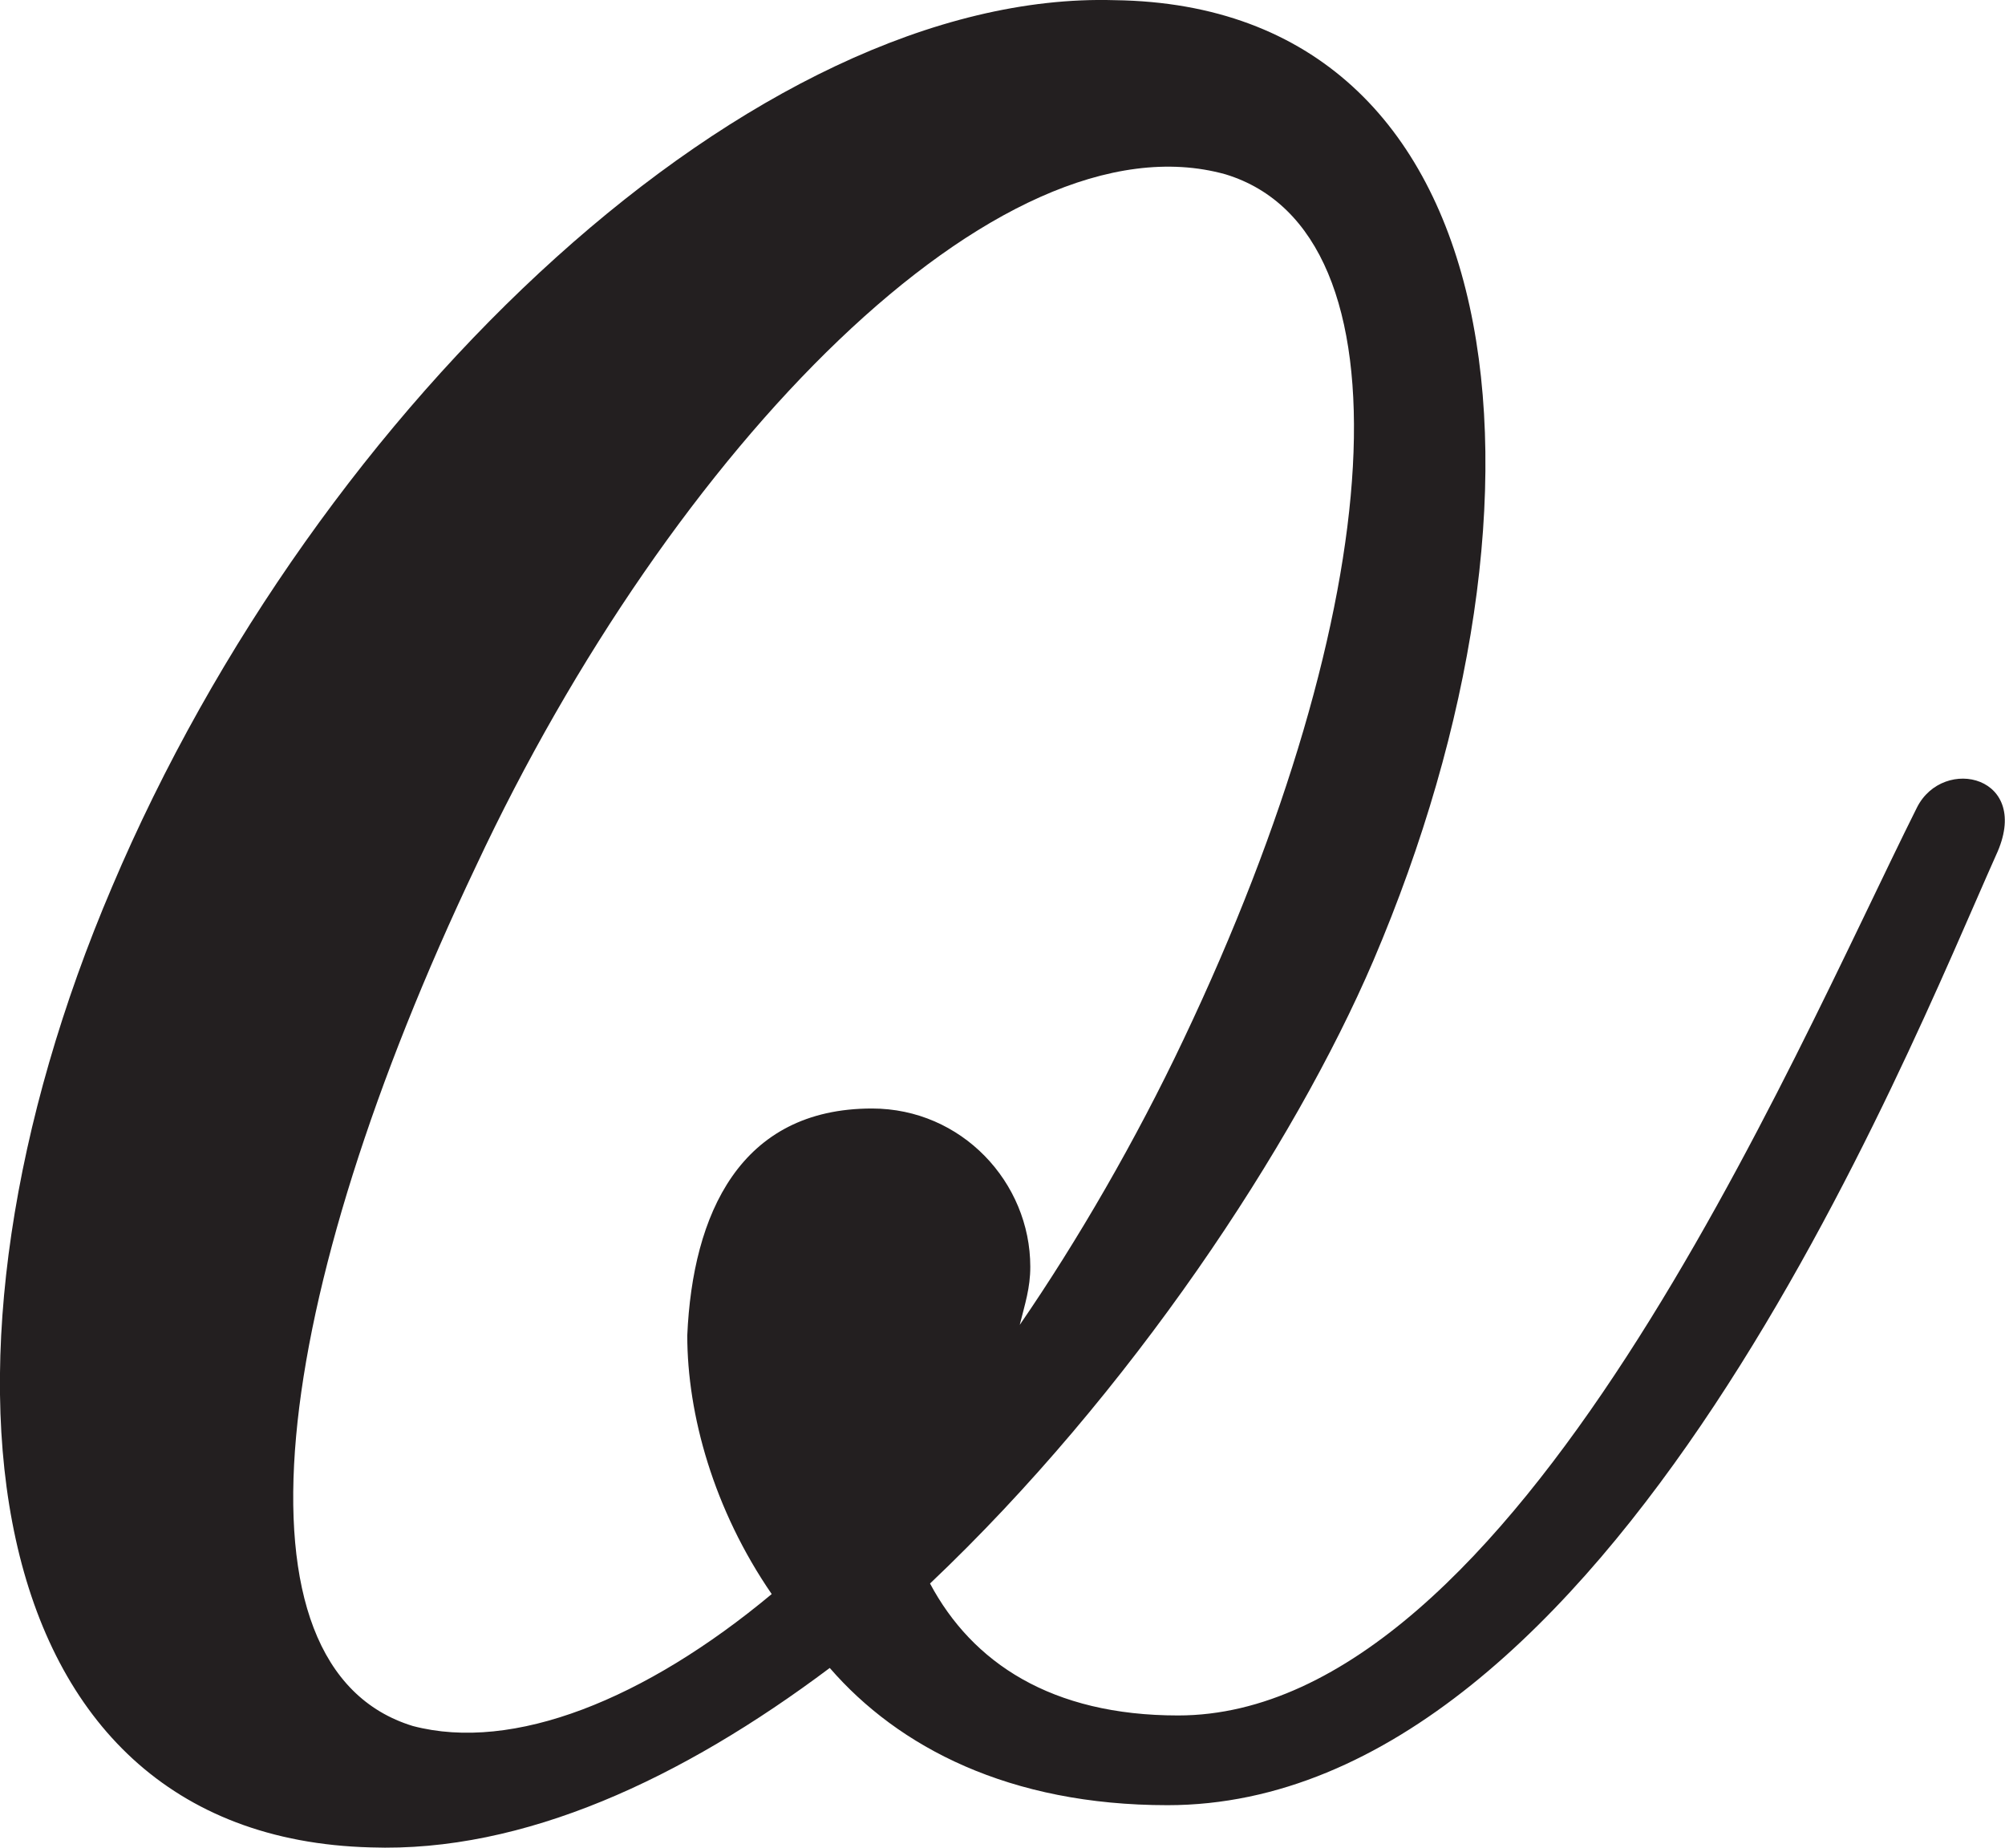 <?xml version="1.0" encoding="UTF-8"?>
<svg id="Layer_2" data-name="Layer 2" xmlns="http://www.w3.org/2000/svg" viewBox="0 0 113.98 105.03">
  <defs>
    <style>
      .cls-1 {
        fill: #231f20;
      }
    </style>
  </defs>
  <g id="Layer_1-2" data-name="Layer 1">
    <path class="cls-1" d="M66.37,102.61c-9,0-15.3-3.3-19.2-7.8-8.4,6.3-17.4,10.5-26.1,10.2-22.8-.6-26.1-27.9-14.7-54.6C18.07,22.81,42.98-.59,63.37.01c22.8.3,26.1,27.9,14.7,54.6-4.5,10.5-13.8,24.6-25.2,35.4,2.4,4.5,6.9,7.5,14.1,7.5,19.2,0,34.8-37.2,42-51.6,1.5-3,6.6-1.8,4.5,2.7-5.1,11.4-21.9,54-47.1,54ZM27.07,49.21c-11.7,24.6-14.4,45.6-3.6,48.9,5.7,1.5,13.2-1.5,20.4-7.5-3.3-4.8-4.8-10.2-4.8-14.7.3-6.9,3-12.9,10.5-12.9,5.1,0,9,4.2,9,9,0,1.2-.3,2.1-.6,3.3,3.3-4.8,6.6-10.5,9.3-16.2,11.7-24.6,13.2-45.9,2.4-49.2-12.9-3.6-31.5,15.6-42.6,39.3Z"/>
  </g>
</svg>